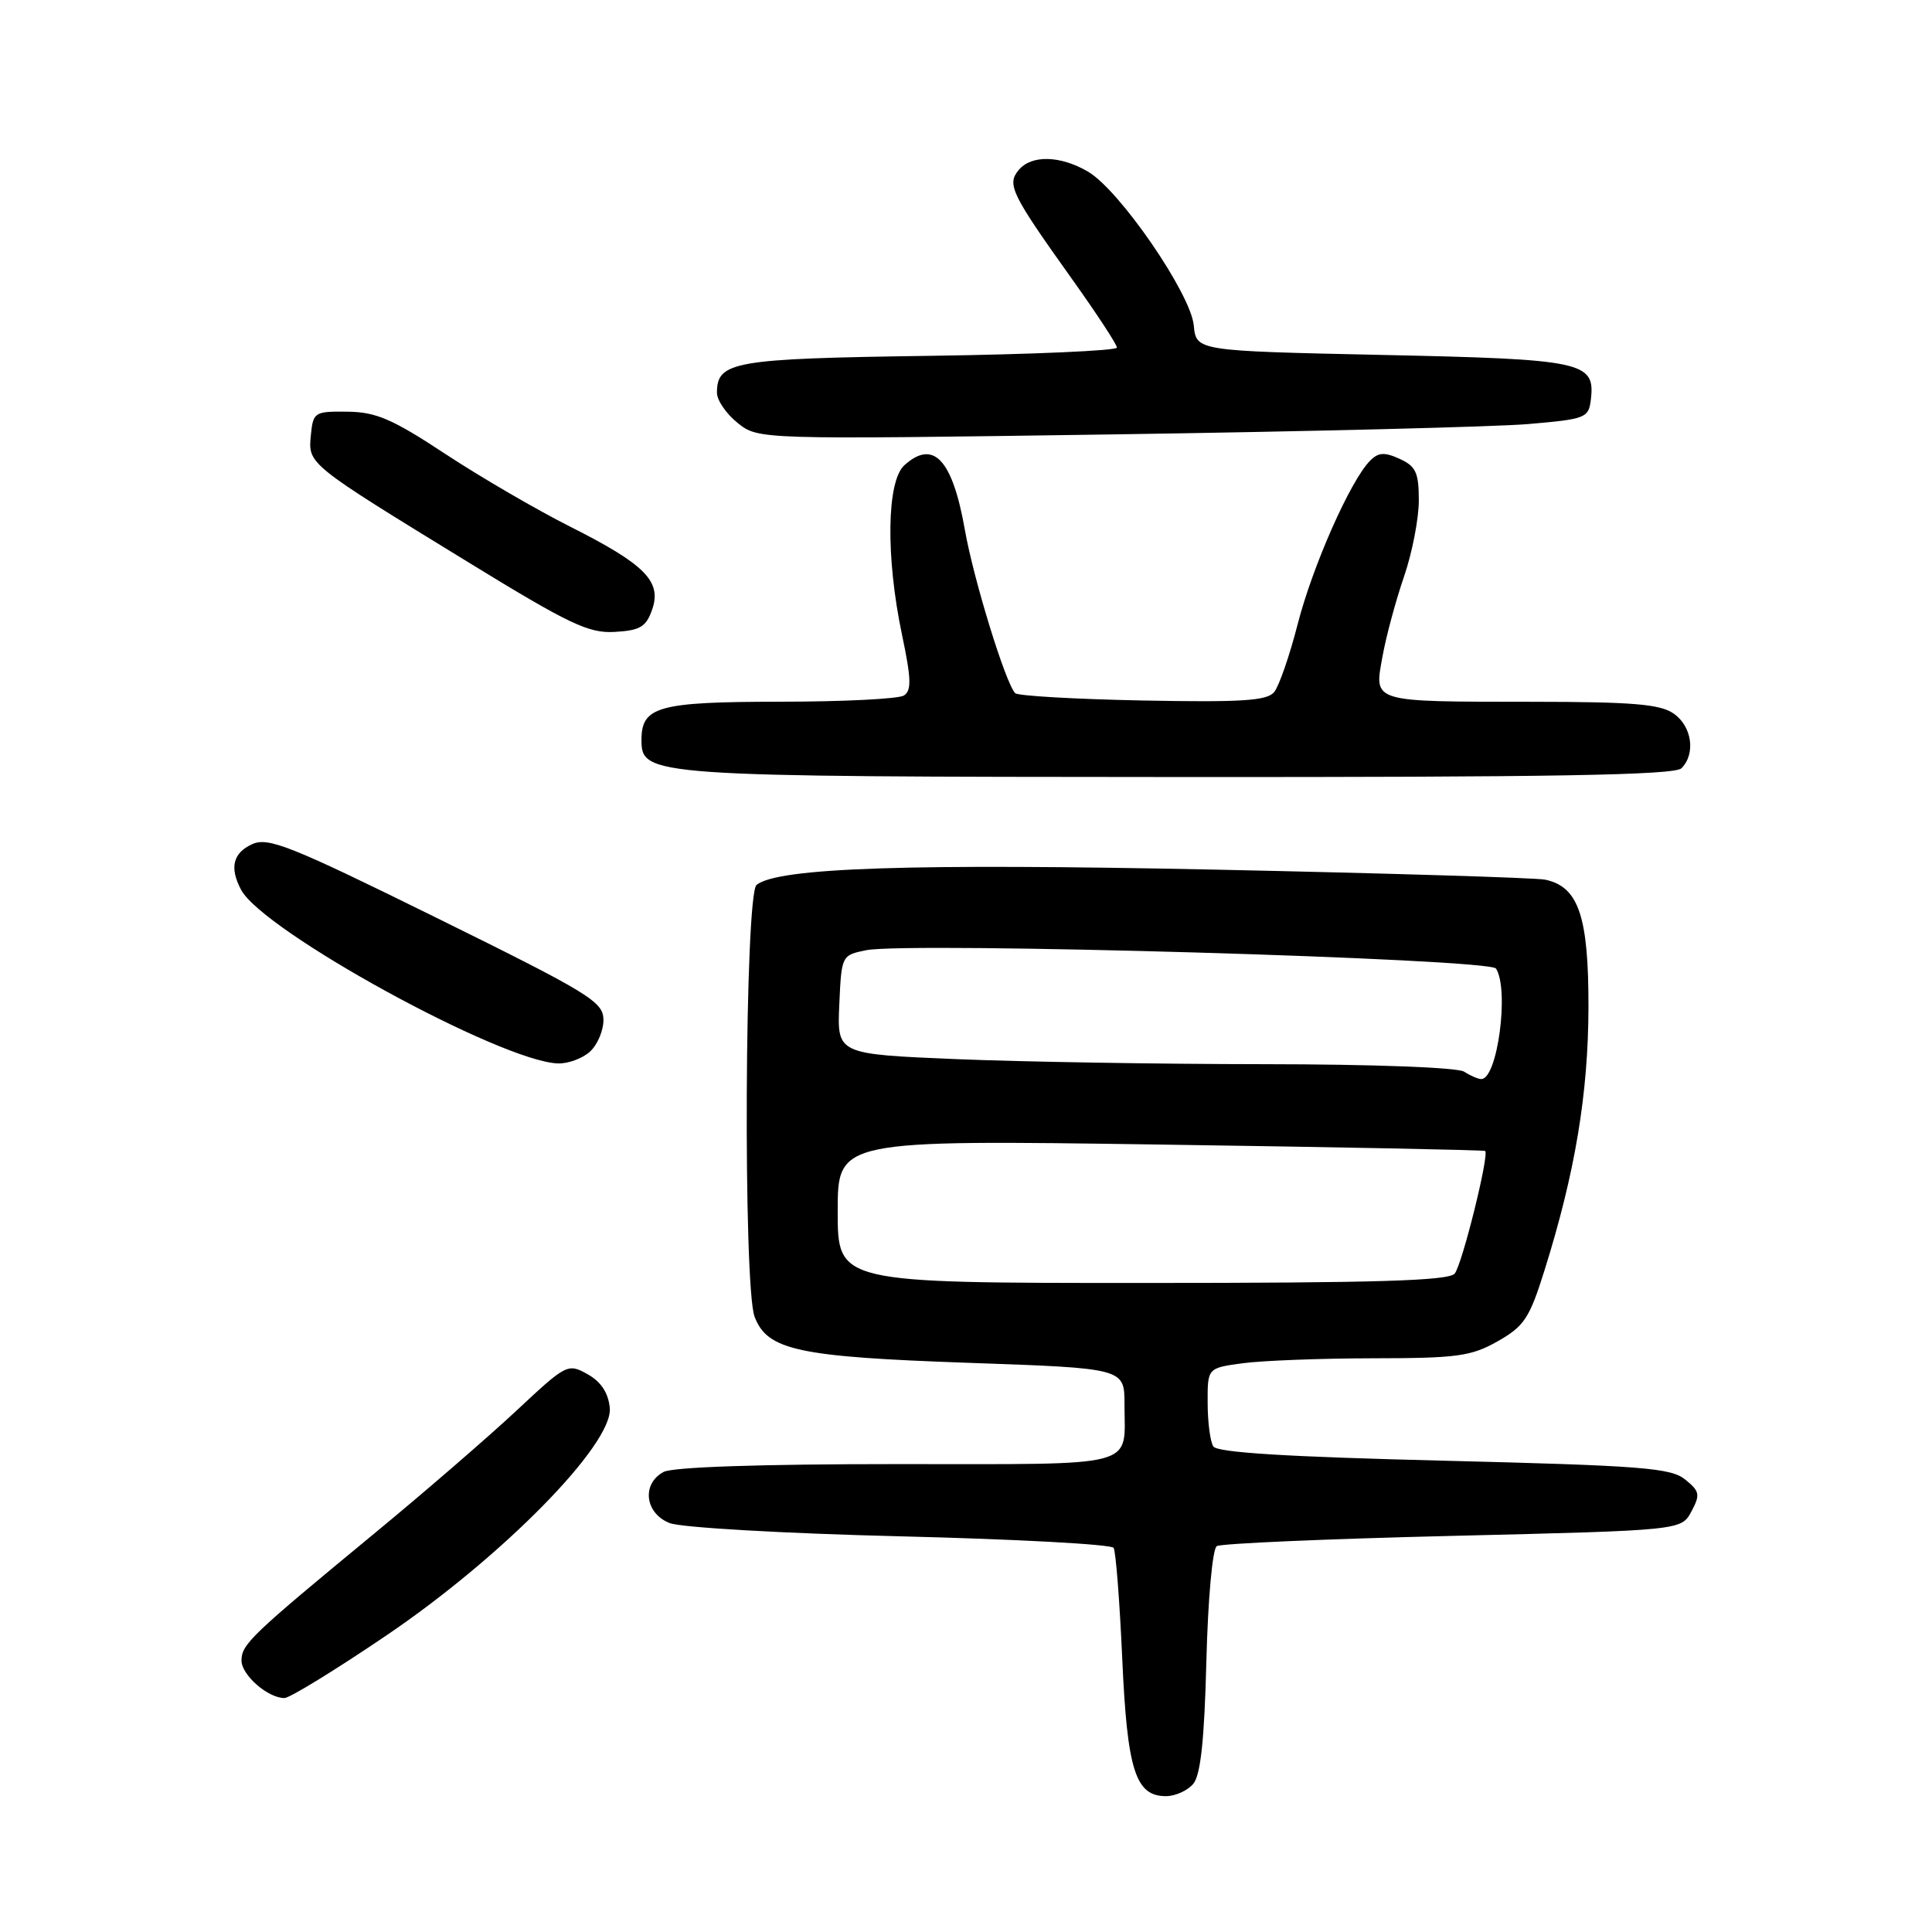 <?xml version="1.0" encoding="UTF-8" standalone="no"?>
<!DOCTYPE svg PUBLIC "-//W3C//DTD SVG 1.1//EN" "http://www.w3.org/Graphics/SVG/1.1/DTD/svg11.dtd" >
<svg xmlns="http://www.w3.org/2000/svg" xmlns:xlink="http://www.w3.org/1999/xlink" version="1.1" viewBox="0 0 256 256">
 <g >
 <path fill="currentColor"
d=" M 158.12 236.36 C 159.09 235.19 159.59 230.51 159.85 220.11 C 160.06 211.87 160.66 205.23 161.23 204.87 C 161.78 204.52 175.85 203.91 192.51 203.51 C 222.78 202.78 222.78 202.78 224.12 200.28 C 225.31 198.05 225.23 197.60 223.29 196.04 C 221.40 194.50 217.52 194.20 191.32 193.55 C 170.52 193.04 161.28 192.47 160.77 191.66 C 160.36 191.02 160.02 188.42 160.02 185.89 C 160.00 181.27 160.00 181.27 164.64 180.64 C 167.19 180.29 174.95 179.99 181.89 179.98 C 193.09 179.97 194.94 179.72 198.46 177.72 C 201.97 175.73 202.67 174.67 204.66 168.31 C 208.71 155.39 210.45 144.96 210.48 133.46 C 210.50 121.41 209.17 117.49 204.74 116.56 C 203.51 116.31 183.82 115.71 161.00 115.23 C 120.59 114.39 103.10 114.97 100.25 117.25 C 98.68 118.50 98.45 170.43 99.99 174.48 C 101.68 178.92 105.76 179.79 128.30 180.58 C 149.00 181.30 149.00 181.30 149.00 186.07 C 149.00 194.62 151.36 194.00 118.83 194.00 C 100.78 194.00 89.14 194.39 87.93 195.04 C 84.98 196.62 85.45 200.54 88.75 201.82 C 90.28 202.41 103.81 203.19 119.27 203.57 C 134.54 203.94 147.27 204.63 147.56 205.10 C 147.85 205.56 148.36 212.15 148.70 219.72 C 149.36 234.57 150.45 238.00 154.49 238.00 C 155.74 238.00 157.37 237.26 158.12 236.36 Z  M 51.10 216.77 C 66.56 206.31 81.27 191.34 80.80 186.55 C 80.60 184.54 79.63 183.08 77.84 182.08 C 75.24 180.63 75.05 180.73 68.42 186.93 C 64.69 190.41 56.21 197.75 49.57 203.22 C 33.24 216.69 32.00 217.88 32.00 220.03 C 32.00 221.95 35.49 225.00 37.69 225.00 C 38.38 225.00 44.41 221.30 51.10 216.77 Z  M 78.17 139.35 C 79.18 138.43 79.98 136.52 79.96 135.10 C 79.92 132.72 78.06 131.59 57.87 121.63 C 38.45 112.05 35.54 110.89 33.41 111.86 C 30.86 113.02 30.39 114.98 31.95 117.91 C 34.89 123.40 66.34 140.63 73.92 140.91 C 75.25 140.96 77.17 140.26 78.17 139.35 Z  M 222.80 101.80 C 224.71 99.89 224.20 96.25 221.78 94.56 C 219.99 93.30 216.35 93.00 203.03 92.99 C 181.54 92.97 182.07 93.13 183.19 86.98 C 183.67 84.30 184.96 79.54 186.04 76.40 C 187.12 73.26 188.00 68.72 188.00 66.32 C 188.00 62.62 187.61 61.78 185.46 60.80 C 183.44 59.88 182.64 59.93 181.52 61.07 C 178.92 63.71 173.91 75.05 171.95 82.70 C 170.88 86.87 169.48 90.92 168.83 91.71 C 167.87 92.86 164.52 93.07 151.40 92.82 C 142.47 92.64 134.87 92.21 134.52 91.85 C 133.26 90.59 129.01 76.81 127.85 70.20 C 126.20 60.85 123.68 58.17 119.83 61.65 C 117.49 63.78 117.35 73.78 119.52 84.11 C 120.75 89.93 120.80 91.51 119.77 92.16 C 119.07 92.61 111.67 92.98 103.32 92.98 C 87.22 93.00 85.00 93.61 85.00 98.04 C 85.00 102.85 85.93 102.92 156.05 102.96 C 205.75 102.99 221.89 102.71 222.80 101.80 Z  M 86.41 80.78 C 87.72 77.04 85.48 74.78 75.50 69.76 C 71.10 67.54 63.69 63.23 59.04 60.17 C 51.99 55.52 49.83 54.59 46.04 54.55 C 41.66 54.50 41.49 54.61 41.19 57.68 C 40.82 61.51 40.73 61.43 62.00 74.47 C 75.50 82.75 78.01 83.94 81.48 83.73 C 84.82 83.54 85.62 83.06 86.41 80.78 Z  M 202.50 56.19 C 210.15 55.53 210.51 55.39 210.80 52.91 C 211.38 47.93 209.79 47.60 183.13 47.03 C 158.50 46.50 158.50 46.50 158.18 43.11 C 157.77 38.89 148.36 25.20 144.18 22.75 C 140.50 20.59 136.66 20.50 134.98 22.53 C 133.39 24.44 133.99 25.68 142.00 36.91 C 145.30 41.53 148.00 45.65 148.00 46.06 C 148.00 46.46 136.82 46.96 123.15 47.15 C 97.14 47.52 95.00 47.89 95.00 52.05 C 95.00 53.04 96.24 54.84 97.75 56.05 C 100.50 58.24 100.50 58.24 147.50 57.56 C 173.35 57.18 198.10 56.56 202.50 56.19 Z  M 111.00 160.52 C 111.00 151.04 111.00 151.04 153.75 151.66 C 177.26 152.00 196.63 152.38 196.79 152.51 C 197.36 152.97 193.75 167.52 192.76 168.75 C 191.99 169.71 182.48 170.00 151.38 170.00 C 111.00 170.00 111.00 170.00 111.00 160.52 Z  M 194.00 142.00 C 193.14 141.44 181.91 141.02 167.50 141.01 C 153.75 141.00 135.39 140.70 126.71 140.34 C 110.92 139.68 110.92 139.68 111.21 133.13 C 111.50 126.61 111.52 126.57 114.76 125.91 C 120.33 124.78 197.39 127.02 198.23 128.34 C 200.01 131.14 198.42 143.03 196.27 142.98 C 195.85 142.98 194.82 142.53 194.00 142.00 Z "/>
</g>
</svg>